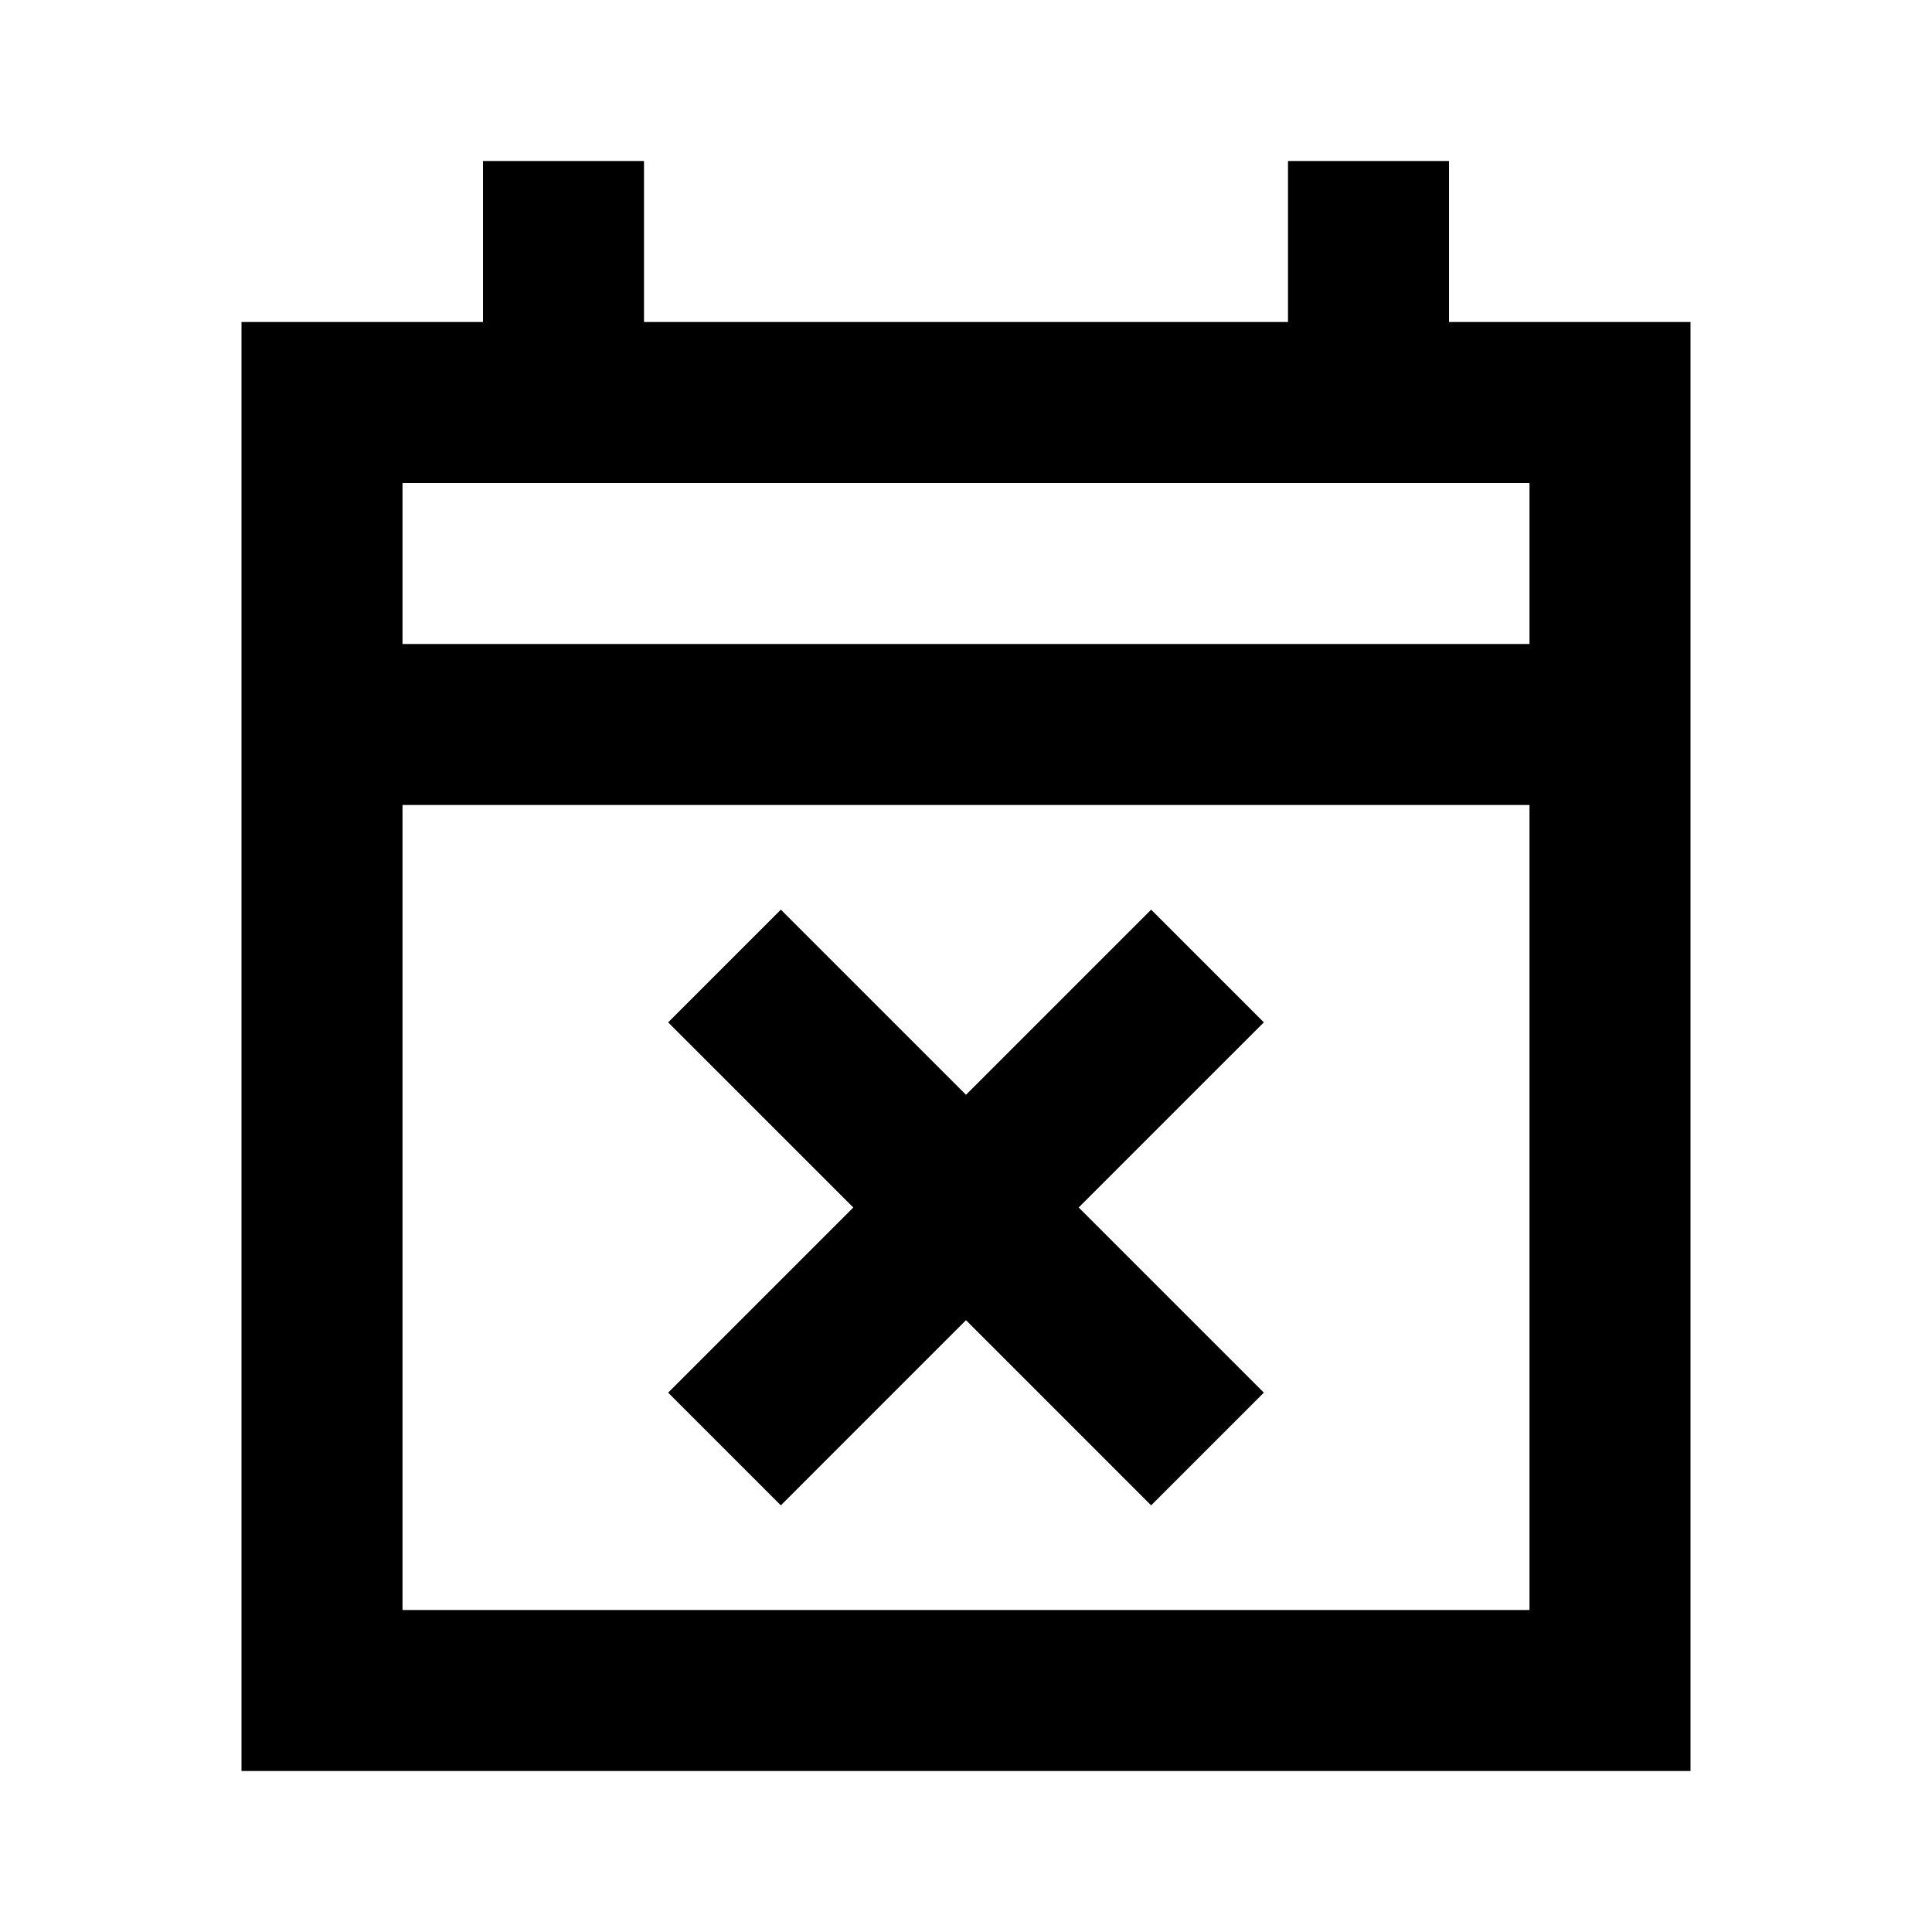 <svg xmlns="http://www.w3.org/2000/svg" height="24" width="24"><path d="M9.7 18.7 8.3 17.3 10.6 15 8.3 12.7 9.7 11.3 12 13.6 14.3 11.3 15.7 12.7 13.4 15 15.7 17.3 14.3 18.7 12 16.4ZM3 22V4H6V2H8V4H16V2H18V4H21V22ZM5 20H19V10H5ZM5 8H19V6H5ZM5 8V6V8Z"/></svg>